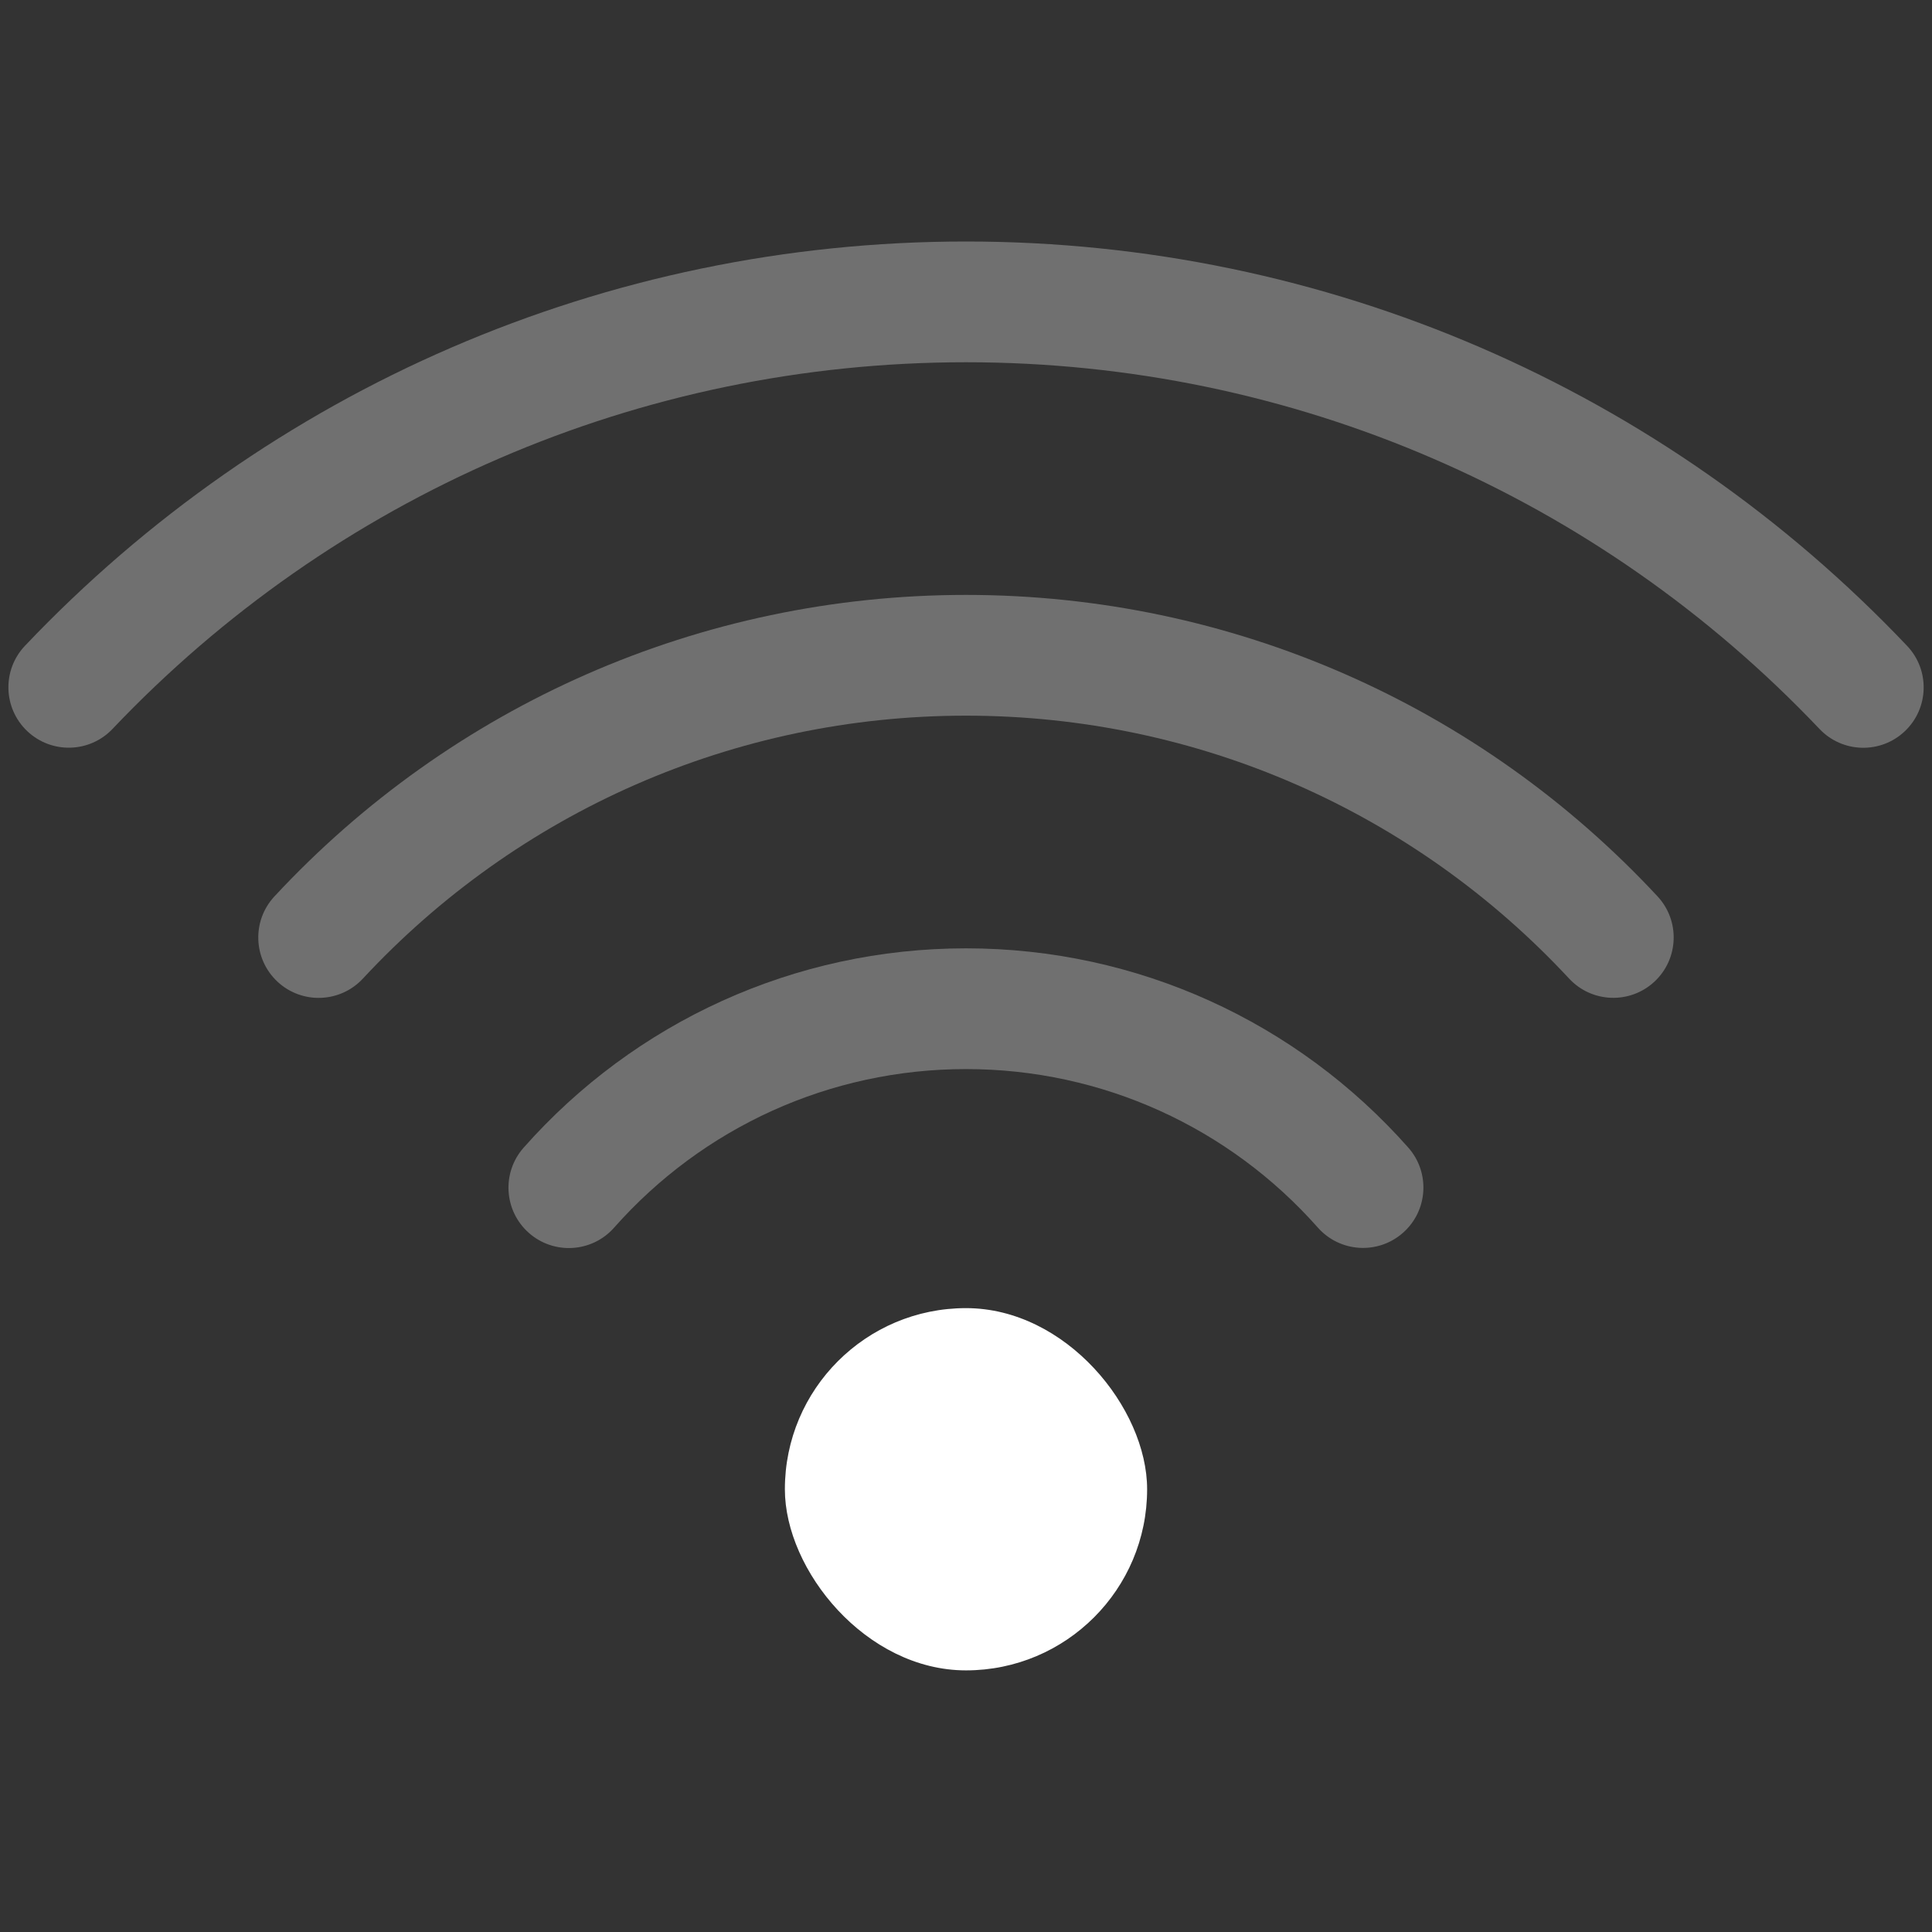 <?xml version="1.0" encoding="UTF-8"?>
<svg width="24" height="24" viewBox="0 0 96 96" version="1.1" xmlns="http://www.w3.org/2000/svg" xmlns:xlink="http://www.w3.org/1999/xlink">
    <rect x="0" y="0" width="96" height="96" fill="#333333" stroke="none"/>
    <title>Public/ic_wlan</title>
    <g id="Public/ic_wlan" stroke="none" stroke-width="1" fill="none" fill-rule="evenodd">
        <g id="public/ic_wlan" transform="translate(0, 12)">
            <rect id="Rectangle" x="39" y="53" width="18" height="18" rx="9" fill="#ffffff" fill-rule="nonzero"></rect>
            <path fill="#ffffff" fill-rule="nonzero" opacity=".3" d="M69.974,45.02 C71.073,46.26 70.958,48.156 69.717,49.254 C68.477,50.353 66.581,50.238 65.482,48.997 C61.077,44.021 54.776,41.122 48,41.122 C41.221,41.122 34.919,44.024 30.513,49.003 C29.415,50.244 27.519,50.359 26.278,49.262 C25.037,48.164 24.921,46.268 26.019,45.027 C31.552,38.774 39.485,35.122 48,35.122 C56.512,35.122 64.442,38.771 69.974,45.02 Z" id="Path"></path>
            <path fill="#ffffff" fill-rule="nonzero" opacity=".3" d="M82.362,32.54 C83.49,33.753 83.42,35.651 82.207,36.779 C80.993,37.907 79.095,37.838 77.967,36.624 C70.274,28.347 59.524,23.561 48,23.561 C36.475,23.561 25.724,28.348 18.031,36.627 C16.903,37.84 15.005,37.91 13.791,36.782 C12.578,35.654 12.508,33.756 13.636,32.542 C22.453,23.055 34.79,17.561 48,17.561 C61.209,17.561 73.545,23.054 82.362,32.54 Z" id="Path"></path>
            <path fill="#ffffff" opacity=".3" fill-rule="nonzero" d="M94.762,20.092 C95.903,21.293 95.853,23.192 94.651,24.333 C93.45,25.473 91.551,25.424 90.41,24.222 C79.439,12.663 64.255,6 48,6 C31.747,6 16.565,12.662 5.593,24.218 C4.453,25.42 2.554,25.469 1.352,24.328 C0.151,23.188 0.101,21.289 1.242,20.087 C13.335,7.349 30.084,5.68434189e-14 48,5.68434189e-14 C65.918,5.68434189e-14 82.669,7.351 94.762,20.092 Z" id="Path"></path>
        </g>
    </g>
</svg>